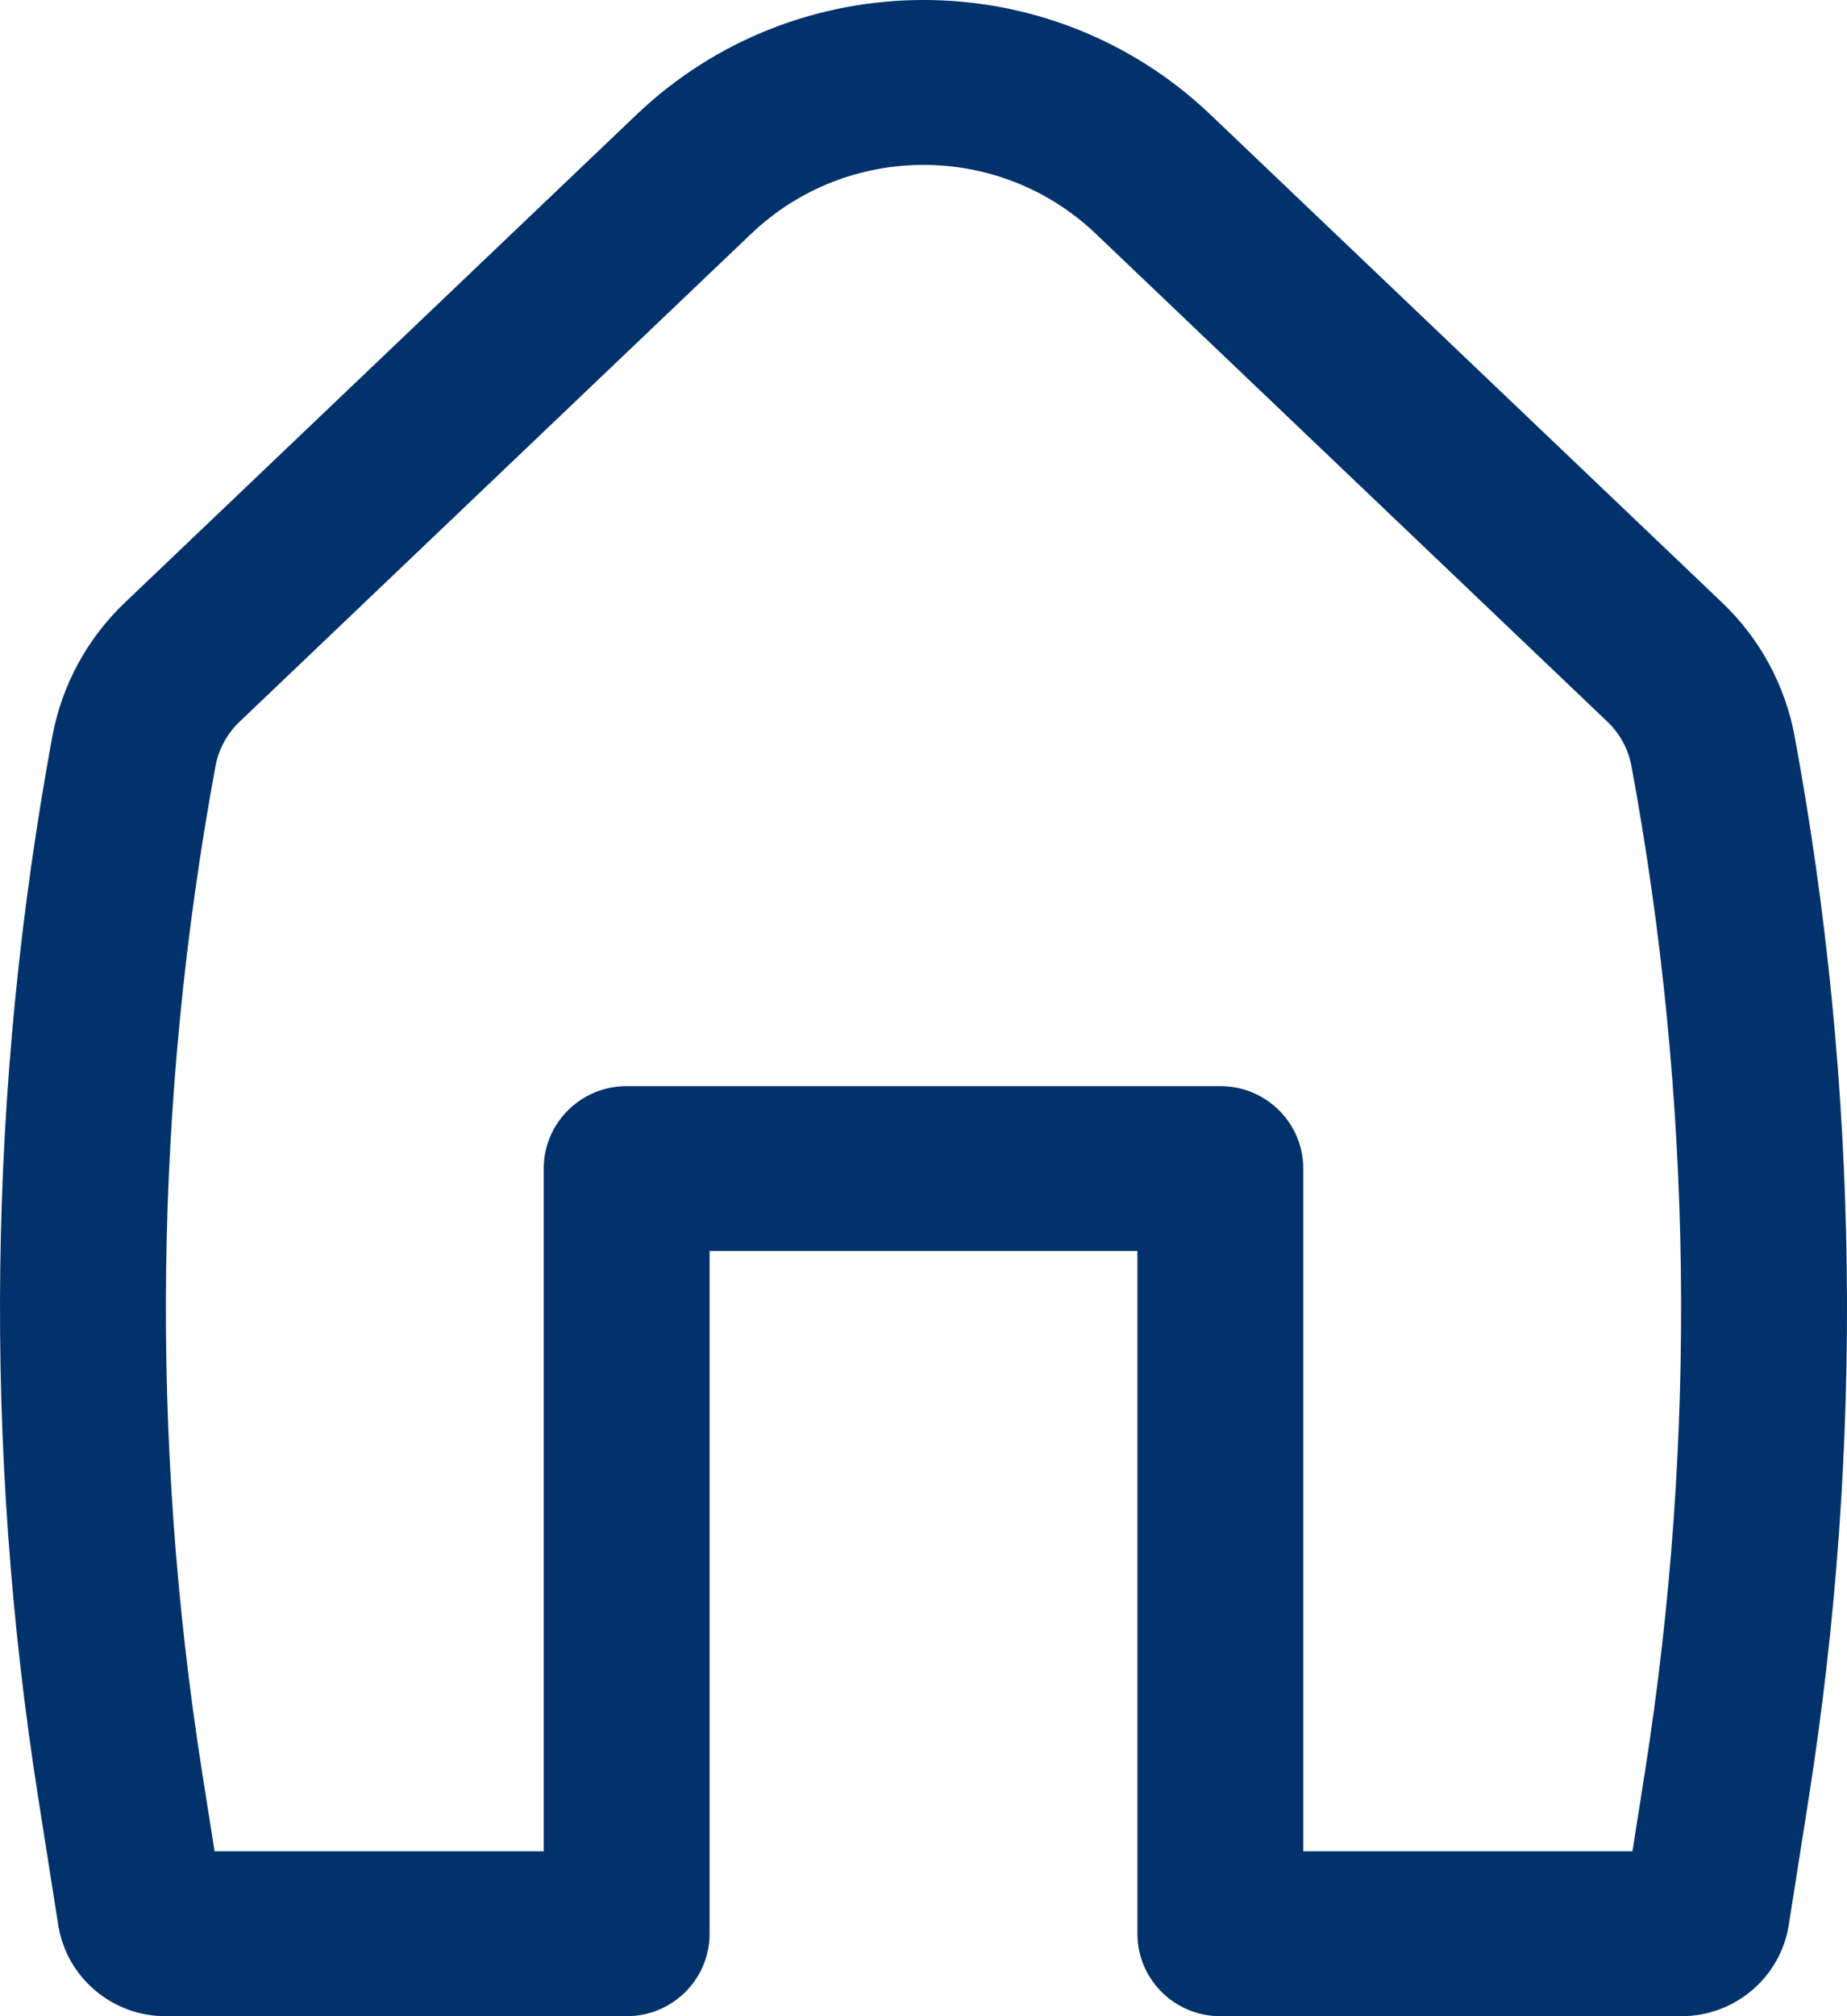 <svg width="55" height="60" viewBox="0 0 55 60" fill="none" xmlns="http://www.w3.org/2000/svg">
<path fill-rule="evenodd" clip-rule="evenodd" d="M32.63 6.956C29.763 4.224 25.237 4.224 22.37 6.956L7.134 21.478C6.761 21.834 6.51 22.297 6.416 22.802C4.592 32.687 4.457 42.807 6.018 52.736L6.389 55.093H16.191V34.775C16.191 33.42 17.296 32.322 18.66 32.322H36.34C37.704 32.322 38.809 33.42 38.809 34.775V55.093H48.611L48.982 52.736C50.543 42.807 50.408 32.687 48.583 22.802C48.49 22.297 48.239 21.834 47.866 21.478L32.63 6.956ZM18.95 3.416C23.728 -1.139 31.272 -1.139 36.05 3.416L51.286 17.937C52.407 19.006 53.162 20.399 53.442 21.918C55.367 32.345 55.509 43.02 53.863 53.493L53.267 57.28C53.021 58.846 51.663 60 50.068 60H36.34C34.975 60 33.87 58.902 33.87 57.547V37.229H21.13V57.547C21.13 58.902 20.024 60 18.66 60H4.932C3.337 60 1.979 58.846 1.733 57.28L1.137 53.493C-0.509 43.02 -0.367 32.345 1.558 21.918C1.838 20.399 2.593 19.006 3.714 17.937L18.95 3.416Z" fill="#02326B"/>
</svg>
